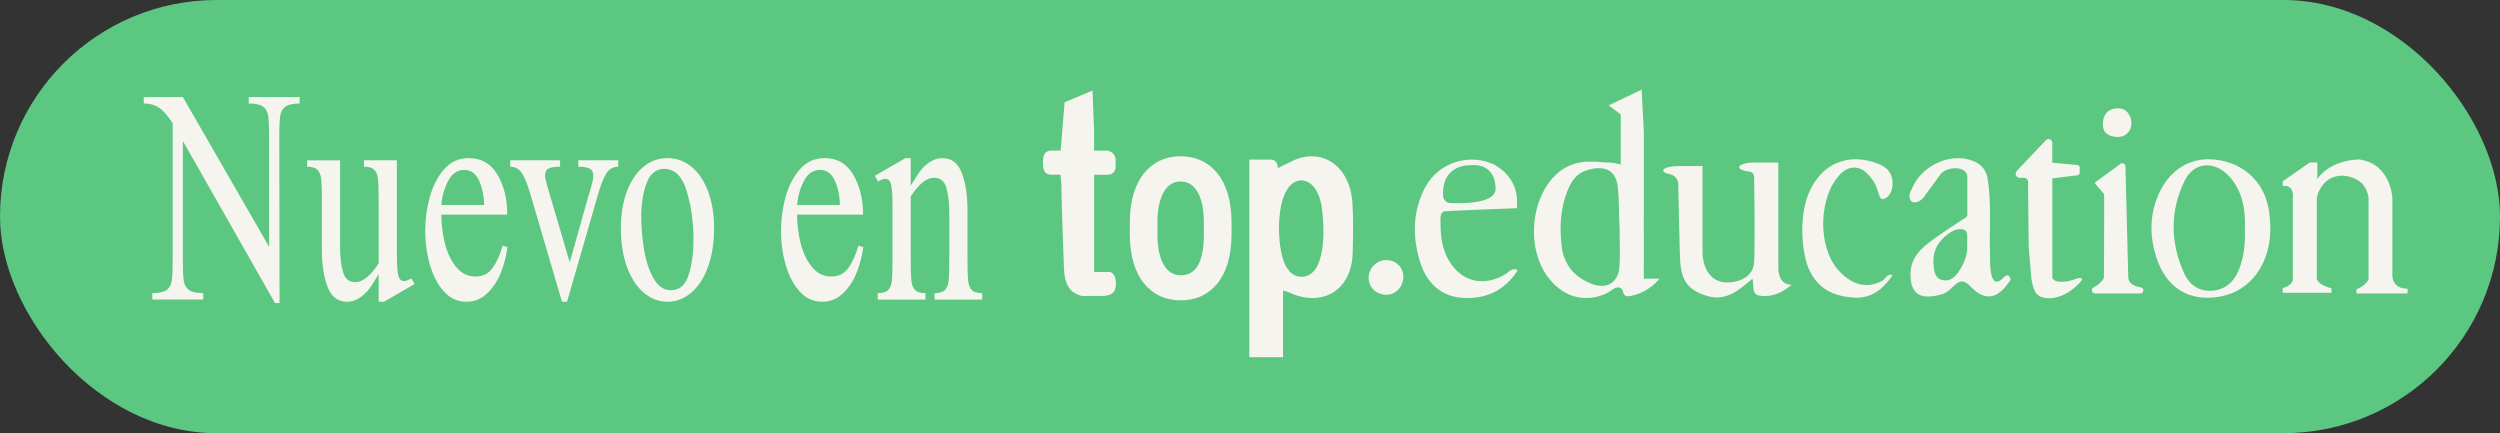 <?xml version="1.0" encoding="UTF-8"?>
<svg id="Capa_2" data-name="Capa 2" xmlns="http://www.w3.org/2000/svg" viewBox="0 0 895.87 155.23">
  <rect x="0" y="0" width="895.87" height="155.23" fill="#333333" stroke="none"/>
  <defs>
    <style>
      .cls-1 {
        fill: #5cc781;
      }

      .cls-2 {
        opacity: .5;
      }

      .cls-2, .cls-3 {
        fill: #f6f4ef;
      }
    </style>
  </defs>
  <g id="Capa_1-2" data-name="Capa 1">
    <rect class="cls-1" x="0" y="0" width="895.87" height="155.23" rx="77.62" ry="77.62"/>
    <g>
      <path class="cls-3" d="M669.61,62.71c1.16,1.34,2.05,2.42,2.72,4.07,1.27,3.16,1.08,5.45,3.35,4.23,2.34-1.26,3.04-4.77,2.18-7.73-.7-2.39-2.69-3.75-4.95-4.63-10.68-4.15-20.32,.02-24.76,10.6-3.78,9.03-2.29,22.02,.09,27.22,3.29,7.19,8.76,9.63,15.96,10.16,6.25,.46,10.5-2.89,13.99-7.96-1.81-.91-2.58,1.31-3.49,1.83-5.95,3.4-11.52,1.26-15.97-3.73-7.53-8.43-7.1-26.39,.8-34.42,3.18-3.23,7.13-3.03,10.07,.36Z"/>
      <path class="cls-3" d="M735.43,63.93l9.07-1.13c.43-.05,.75-.42,.75-.85v-1.95c0-.44-.32-.8-.76-.85-.74-.08-7.17-.7-9.06-.84v-7.17c0-.73-.59-1.32-1.32-1.32-.37,0-.72,.15-.97,.42l-10.43,11c-.26,.27-.4,.63-.4,1h0c0,.82,.66,1.49,1.49,1.48h1.45c.83-.02,1.5,.65,1.5,1.47l.23,23.14,.68,8.39c.54,8.65,2.58,9.63,5.29,10.05,4.17,.64,9.29-1.79,13.02-6.29,.27-.32,.04-.82-.38-.85-.71-.05-1.47,.2-2.06,.43-2.32,.91-7.31,1.75-8.09-.56V63.93Z"/>
      <path class="cls-3" d="M496.82,93.19c-3.4-.03-6.3,2.79-6.37,6.2-.07,3.46,2.63,6.2,6.26,6.23,1.5,.01,2.72-.43,3.69-1.22,3.17-2.54,3.4-7.5,.18-9.96-1.04-.8-2.33-1.24-3.75-1.25Z"/>
      <path class="cls-3" d="M758.47,49.07c1.71,.11,3.09-.45,4.07-1.53,1.6-1.77,1.59-4.42,.4-6.49-.72-1.26-1.84-2.16-3.67-2.22-3.21-.09-5.3,1.43-5.68,4.83-.42,3.73,1.71,5.21,4.89,5.41Z"/>
      <path class="cls-3" d="M397.91,97.48h-5.82V62.71h0v-.09h4.97c1.5,0,2.72-1.22,2.72-2.72h0v-2.59c0-1.85-1.5-3.35-3.35-3.35h-4.36v-7.14l-.57-14.37-10.01,4.19-1.4,17.33h-3.46c-.19,0-.36,.02-.54,.05-.59,.11-1.12,.38-1.54,.77-.66,.79-.82,2.04-.82,3.39,0,1.41,.14,2.81,.87,3.66,.54,.48,1.24,.78,2.02,.78h3.45v1.1c.19,.55,.23,1.27,.25,2.14,.19,10.09,.59,20.17,.94,30.25,.2,5.8,2.07,8.87,6.46,9.94h7.82c2.44-.23,4.35-.93,4.35-4.37,0-2.3-.67-3.61-2.02-4.21Z"/>
      <path class="cls-2" d="M470.51,56.01h-.28s.08,0,.12,0c.06,0,.11,0,.17,0Z"/>
      <path class="cls-2" d="M470.23,56.01h-.6c-.13,0-.27,.02-.4,.03,.37-.02,.74-.03,1.12-.02-.04,0-.08,0-.12,0Z"/>
      <path class="cls-3" d="M762.66,99.45l-1.01-39.88c-.02-.89-1.04-1.4-1.76-.87l-8.92,6.5c-.22,.15-.27,.45-.12,.66l2.96,3.48c.14,.19,.21,.41,.22,.64,0,0-.03,29.48-.11,29.64-.33,.62-1.35,2.21-3.62,3.31-.42,.2-.7,.6-.7,1.07h0c0,.64,.52,1.16,1.16,1.16h16.21c.61,0,1.11-.5,1.11-1.11h0c0-.55-.41-1.02-.96-1.1-1.51-.2-4.28-.93-4.45-3.51Z"/>
      <path class="cls-3" d="M860.93,103.25c-1.52-.37-3.47-1.4-3.63-4.3h0v-27.97s-.42-12.14-11.75-13.82c0,0-9.97-.29-15.15,6.97v-5.9h-2.69l-.59,.41-9.12,6.32v1.72s.11-.03,.29-.05c.93-.11,3.85-.09,3.32,4.77h0v28.72s.25,2.01-3.61,3.14v1.67h17.46v-1.62s-.38-.09-.93-.27c-1.37-.44-3.82-1.44-4.31-3.04h0v-29c.1-.54,.23-1.06,.39-1.55,.82-2.27,3.16-6.62,9.13-6.5,2.57,.26,4.91,1.09,6.58,2.69,.2,.19,.38,.42,.56,.64,.69,.86,1.27,1.93,1.64,3.3,.08,.32,.17,.62,.22,.97,0,.05,.01,.11,.02,.16v29.48s-1.24,2.38-4.33,3.46v1.52h18.31v-1.72s-.81,.04-1.81-.2Z"/>
      <path class="cls-3" d="M542.89,96.48c-.84,0-1.65,.33-2.26,.91-.18,.18-.42,.37-.71,.58-8.39,5.38-17.18,2.9-21.47-6.04-2-4.17-2.27-8.56-2.27-13.09,0-1.71,.28-2.65,1.31-3.09,.48-.2,26.09-1.15,26.09-1.15l.07-2.35c.03-3.2-1-8.97-7.89-13.11-9.03-4.48-20.27-.98-25.01,7.94-4.55,8.56-4.65,17.63-1.92,26.62,2.25,7.42,7.36,12.59,15.44,13.05,7.88,.45,14.59-2.34,19.33-9.49,.22-.33-.03-.79-.43-.79h-.28Zm-16.19-37.28c9.45-.92,9.19,7.86,9.19,7.86,.92,5.79-10.99,5.92-16.17,5.71-1.4-.06-2.53-1.19-2.6-2.59-.53-11.43,9.58-10.98,9.58-10.98Z"/>
      <path class="cls-3" d="M641.97,102.01c-3.42,.06-4.44-2.8-4.7-5.11,0-.06-.02-38.65-.02-38.65h-8.67c-2.97,0-5.36,.75-5.36,1.67,0,.73,1.54,1.36,3.68,1.58,.96,.1,1.69,.91,1.69,1.87h0c.03,.22,.36,22.09,.02,30.48-.18,4.44-3.88,6.86-8.33,7.31-5.81,.59-9.57-2.94-10.18-9.93v-31.71h-8.7c-2.99,0-5.41,.72-5.41,1.6,0,.56,.99,1.06,2.5,1.34,1.69,.32,2.91,1.82,2.91,3.54,0,0,.5,24.95,.69,27.62,.5,7.06,2.85,10.38,9.7,12.44,6.85,2.05,11.46-2.22,16.17-6.16,.76,2.27-.54,5.59,2.62,6.06,4.21,.62,8.05-.94,11.41-3.93v-.02Z"/>
      <path class="cls-3" d="M720.06,99.13c-1.01-1.23-1.99,.36-2.76,.99-2.72,2.23-3.53-.61-3.88-2.62-.37-2.11-.24-4.31-.31-6.47-.3-9,.6-18.02-.85-27.01-.63-3.95-3.19-5.85-6.53-6.79-7.87-2.21-17.1,2.49-20.42,9.95-.8,1.8-1.55,2.95-.71,4.53,.86,1.61,3.54,.63,4.77-1.03,2.03-2.75,3.98-5.55,6.05-8.27,1.94-2.56,8.93-3.29,9.58,.63v13.9c0,.39-.2,.76-.52,.97-2.32,1.51-11.69,7.53-14.9,10.39-3.07,2.73-4.93,5.7-4.96,9.98,0,7.9,4.3,9.14,11.38,7.13,1.72-.49,3.12-2.03,4.42-3.22,2.22-2.03,3.66-1.65,5.72,.49,4.83,5.02,9.21,4.63,13.18-.81,.53-.73,1.77-1.52,.76-2.75Zm-18.4-1.44c-1.43,2.07-3.48,3.37-5.99,2.57-2.24-.72-2.56-2.89-2.79-5.16-.43-4.3,1-7.61,4.05-10.31,1.68-1.49,4-3.08,6.51-2.59,1.9,.37,1.49,2.41,1.49,5.4,.31,3.93-1.3,7.23-3.28,10.09Z"/>
      <path class="cls-3" d="M436.24,62.1c-1.64-2.01-3.56-3.53-5.79-4.56-2.22-1.03-4.7-1.54-7.42-1.54s-5.1,.51-7.32,1.54c-2.21,1.02-4.13,2.55-5.76,4.56-1.64,2.01-2.89,4.5-3.77,7.48-.88,2.98-1.32,6.4-1.32,10.26v4c0,3.87,.44,7.29,1.32,10.26,.88,2.98,2.14,5.47,3.78,7.48,1.65,2.01,3.58,3.52,5.81,4.53,2.22,1.02,4.67,1.52,7.34,1.52s5.15-.5,7.36-1.52c2.21-1.01,4.13-2.52,5.77-4.53,1.63-2.01,2.89-4.5,3.77-7.48,.87-2.97,1.31-6.39,1.31-10.26v-4c0-3.86-.44-7.29-1.31-10.26-.88-2.98-2.14-5.47-3.77-7.48m-4.83,21.74c0,2.49-.17,4.66-.51,6.51-.34,1.85-.86,3.4-1.55,4.62-.69,1.23-1.56,2.15-2.6,2.76-1.03,.61-2.25,.92-3.64,.92-1.25,0-2.38-.31-3.41-.92-1.02-.61-1.9-1.53-2.64-2.76s-1.3-2.77-1.7-4.62c-.4-1.86-.59-4.03-.59-6.51v-4c0-2.45,.2-4.61,.59-6.46,.4-1.86,.97-3.41,1.7-4.65,.74-1.25,1.61-2.17,2.62-2.79,1-.61,2.12-.92,3.34-.92s2.39,.31,3.43,.92c1.03,.62,1.92,1.54,2.66,2.79,.74,1.24,1.31,2.79,1.7,4.65,.4,1.85,.59,4.01,.59,6.46v4Z"/>
      <path class="cls-3" d="M484.66,72.99c-.54-10.26-6.65-16.84-14.31-16.98-.38,0-.75,0-1.12,.02-.05,0-.1,0-.15,0-.43,.03-.85,.08-1.27,.14,0,0-.01,0-.02,0-.37,.06-.73,.14-1.09,.22-.15,.03-.29,.07-.43,.11-.21,.06-.43,.12-.63,.18-.18,.05-.35,.11-.52,.17-.18,.06-.36,.13-.53,.2-.17,.07-.34,.13-.51,.2-.22,.09-.44,.19-.65,.29-.1,.05-.2,.09-.29,.14-3.29,1.61-5.28,2.57-5.28,2.57v-.59c0-1.36-1.1-2.47-2.47-2.47h-7.7v70.82h12.08v-23.88c.97,.29,1.67,.42,2.28,.71,11.88,5.47,22.29-.91,22.67-14.02,.17-5.94,.25-11.91-.06-17.85Zm-12.57,22.26l-.09,.17c-2.3,4.58-7.84,5.19-10.64,.84-4.35-5.6-5.09-31.03,4.8-31.65,4.62,.1,6.72,5.04,7.45,9.27,.9,6.73,1.25,15.38-1.52,21.37Z"/>
      <g>
        <path class="cls-3" d="M589.08,96.97v-2.8s0,.03,0,.05c-.12,1.04-.14,1.97,0,2.75Z"/>
        <path class="cls-3" d="M594.29,99.85h-5.22v-2.88c-.14-.78-.12-1.71,0-2.75,0-.02,0-.03,0-.05,0-.03,0-.07,0-.1v-8.53c-.05-4.03-.03-8.06,0-12.1v-26.11l-.8-15.19-1.68,.8-9.62,4.57-.49,.23,.33,.25,3.97,3.01v17.93c-1.14-.32-2.46-.54-3.8-.7-.88,.08-1.9,.04-3.05-.11-.64-.09-1.27-.14-1.89-.19-2.16-.04-3.86,.03-4.32,.05-.01,0-.02,0-.03,0-4.95,.54-9.25,2.8-12.72,7.56-6.58,9.03-7.18,23.76-.86,32.94,5.42,7.88,13.56,10.31,21.54,6.66,1.17-.54,2.54-1.89,3.8-2.11,.04,0,.08-.02,.12-.02,1.39-.23,1.91,.81,2.1,1.79,.17,.88,1.02,1.45,1.91,1.36,.31-.03,.58-.07,.77-.1,6.69-1.32,10.28-6.17,10.28-6.17h-.34Zm-13.94-4.45c-.33,5.88-4.6,8.49-10.14,6.26-6.14-2.46-9.84-6.87-10.61-13.59-.79-6.86-.42-13.56,2.23-20.01,1.26-3.06,3.06-5.78,6.36-6.9,5.59-1.91,10.76-1.13,11.52,5.75,.61,5.57,.39,11.1,.69,15.23,0,5.36,.18,9.32-.04,13.26Z"/>
      </g>
      <path class="cls-3" d="M813.17,76.16c-1.33-10.54-8.86-17.85-19.52-18.98-9.8-1.04-17.52,4.77-20.97,14.58-2.35,6.67-2.17,13.36-.11,20.02,3.45,11.16,11.68,16.63,23.2,14.46,11.01-2.07,18.14-12.18,17.8-25.25-.13-1.61-.19-3.23-.39-4.83Zm-10.9,20.58c-1.75,4.37-5.03,7.17-9.72,7.46-4.56,.28-8.07-2.21-9.89-6.27-4.95-11.04-5.11-22.34,.2-33.18,3.45-7.05,11.27-7.25,16.46-1.01,4.52,5.44,5.43,11.96,5.11,18.76,.22,4.88-.33,9.67-2.16,14.24Z"/>
    </g>
    <g>
      <path class="cls-3" d="M65.52,50.52v42.82c0,3.46,.11,5.9,.34,7.34,.22,1.44,.85,2.53,1.87,3.26,1.02,.74,2.72,1.1,5.09,1.1v2.3h-18.24v-2.3c2.37,0,4.06-.37,5.09-1.1,1.02-.73,1.65-1.82,1.87-3.26,.22-1.44,.34-3.89,.34-7.34V44.18c-1.67-2.62-3.26-4.46-4.8-5.52-1.54-1.06-3.39-1.58-5.57-1.58v-2.3h14.02l30.91,53.66V48.79c0-3.46-.11-5.9-.34-7.34-.22-1.44-.85-2.53-1.87-3.26-1.02-.74-2.72-1.1-5.09-1.1v-2.3h18.24v2.3c-2.37,0-4.06,.37-5.09,1.1-1.02,.74-1.65,1.82-1.87,3.26-.23,1.44-.34,3.89-.34,7.34l.1,59.81h-1.63l-33.02-58.08Z"/>
      <path class="cls-3" d="M122.88,97.36c.67,2.5,2.16,3.74,4.46,3.74,2.69,0,5.47-2.24,8.35-6.72v-22.94c0-3.46-.08-5.9-.24-7.34-.16-1.44-.61-2.53-1.34-3.26-.74-.74-1.97-1.1-3.7-1.1v-2.3h11.81v33.98c0,3.33,.16,5.71,.48,7.15,.32,1.44,1.02,2.16,2.11,2.16,.58,0,1.44-.32,2.59-.96l1.15,2.02-10.94,6.34h-1.92v-9.89c-.19,.26-.9,1.39-2.11,3.41-1.22,2.02-2.62,3.6-4.22,4.75-1.6,1.15-3.26,1.73-4.99,1.73-3.33,0-5.66-1.79-7.01-5.38-1.34-3.58-2.02-8-2.02-13.25v-18.05c0-3.46-.08-5.9-.24-7.34-.16-1.44-.61-2.53-1.34-3.26-.74-.74-1.97-1.1-3.7-1.1v-2.3h11.81v31.2c0,3.33,.34,6.24,1.01,8.74Z"/>
      <path class="cls-3" d="M154.03,70.58c1.09-3.97,2.8-7.28,5.14-9.94,2.34-2.66,5.29-3.98,8.88-3.98,4.48,0,7.89,1.99,10.22,5.95,2.34,3.97,3.5,8.67,3.5,14.11v.19h-23.62c0,3.39,.42,6.78,1.25,10.18,.83,3.39,2.17,6.24,4.03,8.54,1.86,2.3,4.16,3.46,6.91,3.46s4.67-1.01,6.14-3.02c1.47-2.02,2.69-4.69,3.65-8.02l1.73,.48c-.38,3.01-1.15,6-2.3,8.98-1.15,2.98-2.78,5.49-4.9,7.54-2.11,2.05-4.61,3.07-7.49,3.07-3.2,0-5.9-1.23-8.11-3.7-2.21-2.46-3.87-5.63-4.99-9.5-1.12-3.87-1.68-7.92-1.68-12.14s.54-8.22,1.63-12.19Zm6.58-5.76c-1.38,2.62-2.19,5.5-2.45,8.64h15.36c-.13-3.46-.77-6.42-1.92-8.88s-2.91-3.7-5.28-3.7-4.34,1.31-5.71,3.94Z"/>
      <path class="cls-3" d="M187.06,62.09c-1.02-1.57-2.43-2.35-4.22-2.35v-2.3h17.86v2.3c-1.98,0-3.38,.23-4.18,.67-.8,.45-1.2,1.22-1.2,2.3,0,.77,.19,1.81,.58,3.12,.38,1.31,.61,2.13,.67,2.45l.77,2.59,6.82,23.14,6.53-23.14c.13-.45,.48-1.65,1.06-3.6,.58-1.95,.86-3.44,.86-4.46,0-1.09-.4-1.87-1.2-2.35-.8-.48-2.19-.72-4.18-.72v-2.3h14.3v2.3c-1.79,0-3.2,.79-4.22,2.35-1.02,1.57-2.15,4.5-3.36,8.78l-10.75,37.25h-1.82l-10.94-37.25c-1.22-4.29-2.34-7.21-3.36-8.78Z"/>
      <path class="cls-3" d="M224.6,68.71c1.41-3.81,3.38-6.77,5.9-8.88,2.53-2.11,5.42-3.17,8.69-3.17s6.16,1.06,8.69,3.17c2.53,2.11,4.5,5.07,5.9,8.88,1.41,3.81,2.11,8.21,2.11,13.2s-.71,9.57-2.11,13.54c-1.41,3.97-3.39,7.07-5.95,9.31-2.56,2.24-5.44,3.36-8.64,3.36s-6.08-1.12-8.64-3.36c-2.56-2.24-4.54-5.34-5.95-9.31-1.41-3.97-2.11-8.48-2.11-13.54s.7-9.39,2.11-13.2Zm22.18,29.76c1.15-3.68,1.73-7.86,1.73-12.53,0-6.21-.8-12-2.4-17.38-1.6-5.38-4.29-8.06-8.06-8.06-2.94,0-5.06,1.7-6.34,5.09-1.28,3.39-1.92,7.42-1.92,12.1,0,3.65,.32,7.49,.96,11.52,.64,4.03,1.76,7.5,3.36,10.42,1.6,2.91,3.71,4.37,6.34,4.37,3.07,0,5.18-1.84,6.34-5.52Z"/>
      <path class="cls-3" d="M281.52,70.58c1.09-3.97,2.8-7.28,5.14-9.94,2.34-2.66,5.29-3.98,8.88-3.98,4.48,0,7.89,1.99,10.22,5.95,2.34,3.97,3.5,8.67,3.5,14.11v.19h-23.62c0,3.39,.42,6.78,1.25,10.18,.83,3.39,2.17,6.24,4.03,8.54,1.86,2.3,4.16,3.46,6.91,3.46s4.67-1.01,6.14-3.02c1.47-2.02,2.69-4.69,3.65-8.02l1.73,.48c-.38,3.01-1.15,6-2.3,8.98-1.15,2.98-2.78,5.49-4.9,7.54-2.11,2.05-4.61,3.07-7.49,3.07-3.2,0-5.9-1.23-8.11-3.7-2.21-2.46-3.87-5.63-4.99-9.5-1.12-3.87-1.68-7.92-1.68-12.14s.54-8.22,1.63-12.19Zm6.58-5.76c-1.38,2.62-2.19,5.5-2.45,8.64h15.36c-.13-3.46-.77-6.42-1.92-8.88s-2.91-3.7-5.28-3.7-4.34,1.31-5.71,3.94Z"/>
      <path class="cls-3" d="M334.9,105.05c1.73,0,2.96-.37,3.7-1.1,.73-.73,1.18-1.82,1.34-3.26,.16-1.44,.24-3.89,.24-7.34v-17.18c0-3.33-.34-6.24-1.01-8.74-.67-2.5-2.16-3.74-4.46-3.74-2.69,0-5.47,2.24-8.35,6.72v22.94c0,3.46,.08,5.9,.24,7.34,.16,1.44,.61,2.53,1.34,3.26,.74,.74,1.97,1.1,3.7,1.1v2.3h-17.09v-2.3c1.73,0,2.96-.37,3.7-1.1,.73-.73,1.18-1.82,1.34-3.26,.16-1.44,.24-3.89,.24-7.34v-19.97c0-3.33-.16-5.71-.48-7.15-.32-1.44-1.02-2.16-2.11-2.16-.58,0-1.44,.32-2.59,.96l-1.15-2.02,10.94-6.34h1.92v9.89c.19-.25,.9-1.39,2.11-3.41,1.21-2.02,2.62-3.6,4.22-4.75,1.6-1.15,3.26-1.73,4.99-1.73,3.33,0,5.66,1.79,7.01,5.38,1.34,3.58,2.02,8,2.02,13.25v18.05c0,3.46,.08,5.9,.24,7.34,.16,1.44,.61,2.53,1.34,3.26,.74,.74,1.97,1.1,3.7,1.1v2.3h-17.09v-2.3Z"/>
    </g>
  </g>
</svg>